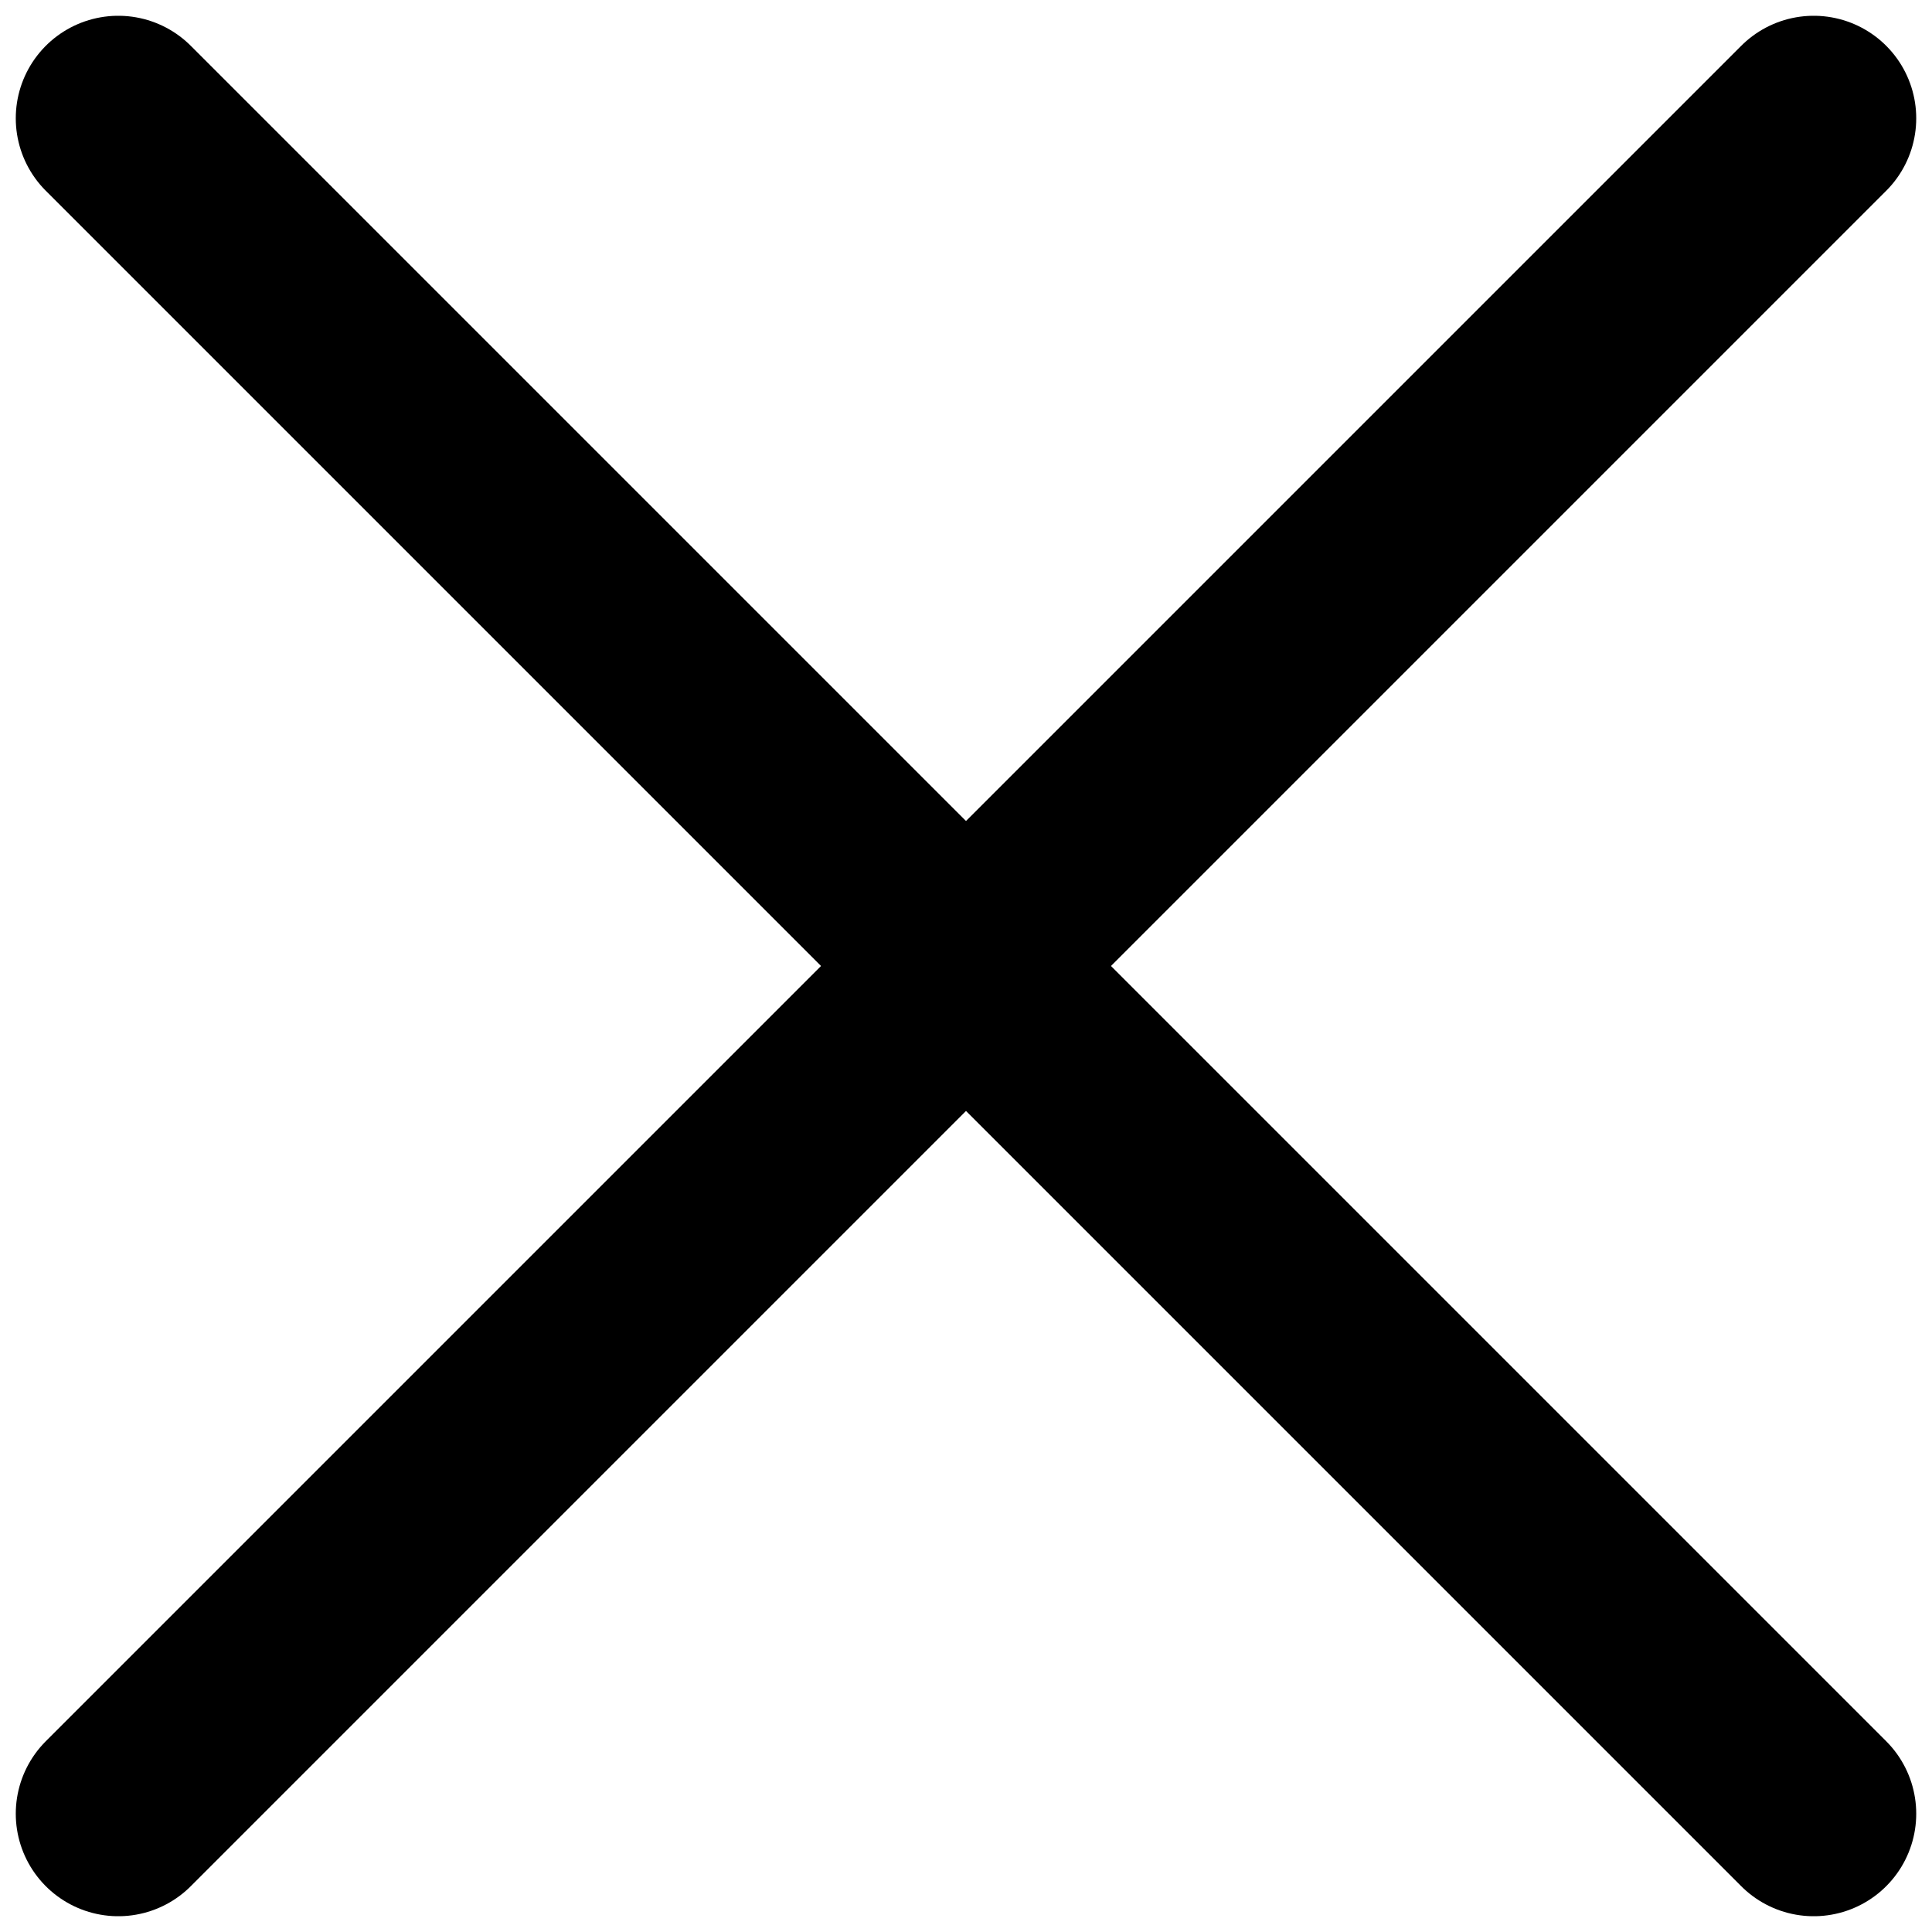 <?xml version="1.0" encoding="utf-8"?>
<!-- Generator: Adobe Illustrator 25.0.0, SVG Export Plug-In . SVG Version: 6.00 Build 0)  -->
<svg version="1.1" id="Vrstva_1" xmlns="http://www.w3.org/2000/svg" xmlns:xlink="http://www.w3.org/1999/xlink" x="0px" y="0px"
	 viewBox="0 0 4.9 4.9" style="enable-background:new 0 0 4.9 4.9;" xml:space="preserve">
<style type="text/css">
	.st0{fill:none;stroke:#000000;stroke-width:0.52;stroke-linecap:round;stroke-linejoin:round;}
</style>
<line class="st0" x1="0.3" y1="0.3" x2="4.6" y2="4.6"/>
<line class="st0" x1="0.3" y1="4.6" x2="4.6" y2="0.3"/>
</svg>
